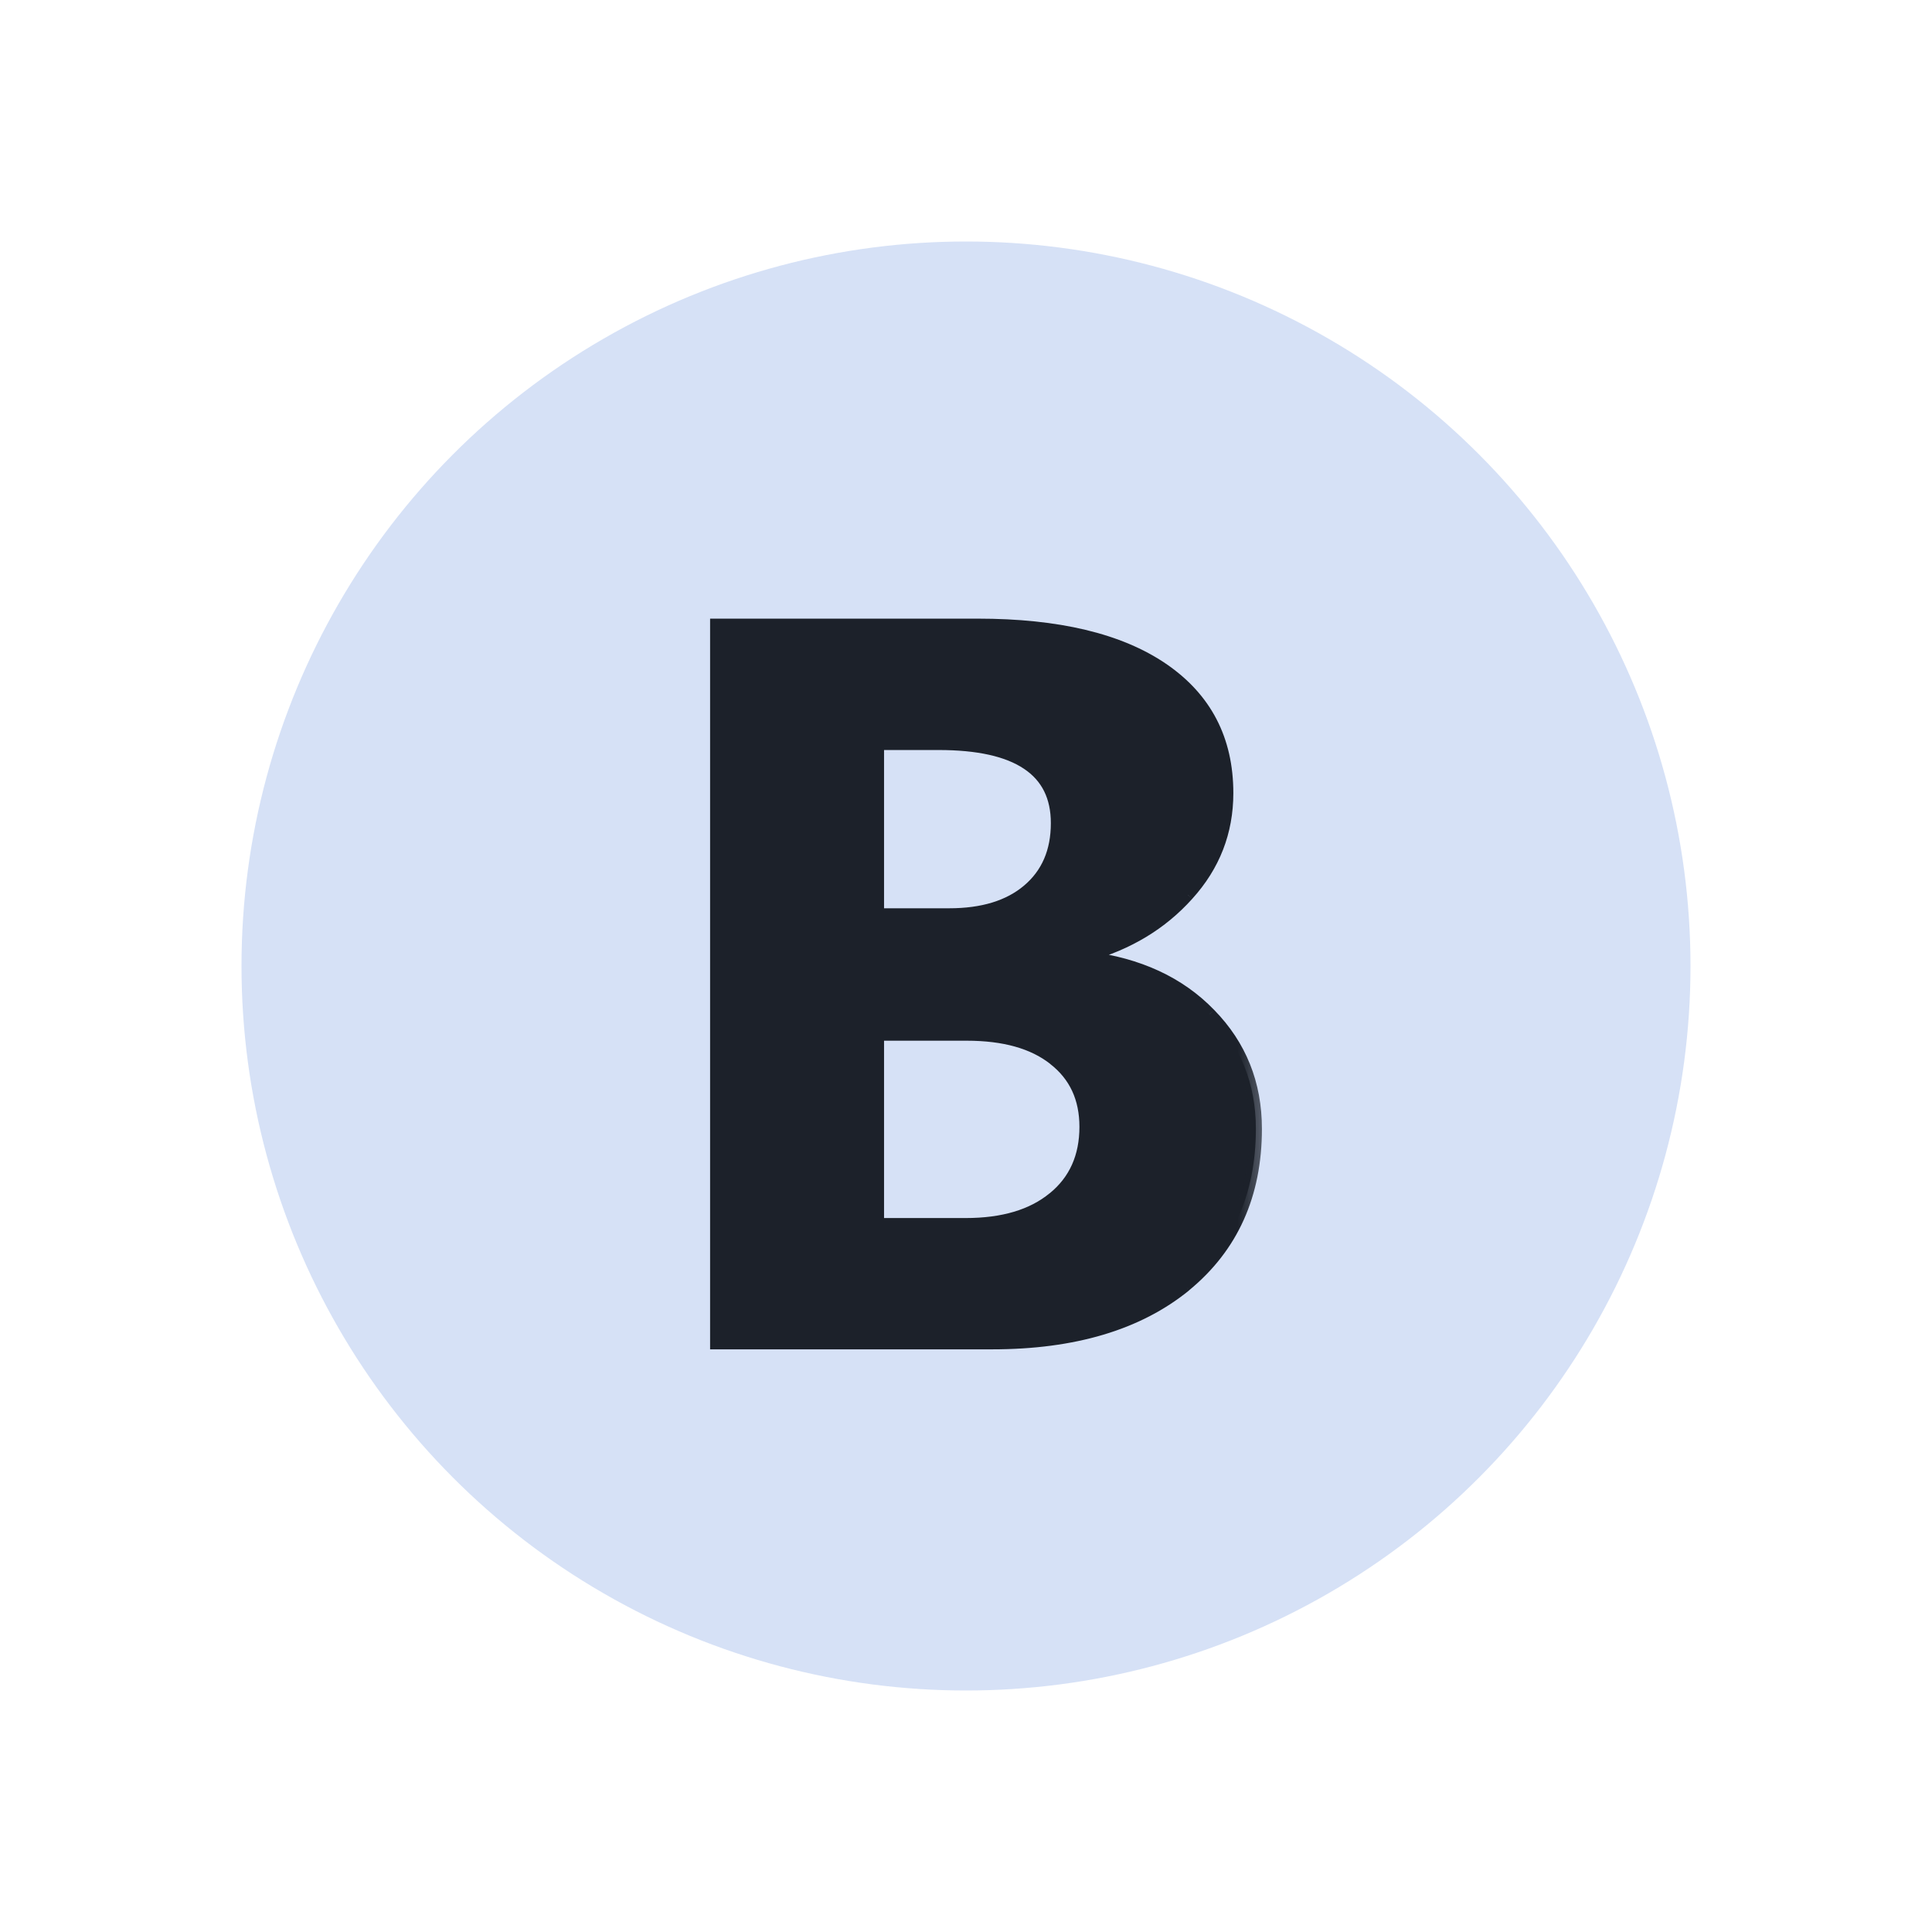 <svg width="24" height="24" viewBox="0 0 24 24" fill="none" xmlns="http://www.w3.org/2000/svg">
<circle cx="12" cy="12" r="9" fill="#D6E1F6"/>
<mask id="path-2-outside-1_2_270" maskUnits="userSpaceOnUse" x="7.875" y="6.688" width="8" height="11" fill="black">
<rect fill="white" x="7.875" y="6.688" width="8" height="11"/>
<path d="M8.896 16.688V7.76H12.146C13.142 7.76 13.908 7.943 14.443 8.308C14.978 8.673 15.246 9.188 15.246 9.852C15.246 10.333 15.082 10.755 14.754 11.116C14.431 11.477 14.015 11.728 13.509 11.869V11.894C14.144 11.973 14.65 12.207 15.028 12.597C15.41 12.987 15.601 13.463 15.601 14.023C15.601 14.841 15.308 15.49 14.723 15.972C14.138 16.449 13.339 16.688 12.326 16.688H8.896ZM10.907 9.242V11.358H11.791C12.206 11.358 12.532 11.259 12.768 11.06C13.009 10.856 13.129 10.578 13.129 10.225C13.129 9.57 12.64 9.242 11.66 9.242H10.907ZM10.907 12.852V15.206H11.996C12.461 15.206 12.824 15.098 13.086 14.882C13.351 14.666 13.484 14.372 13.484 13.998C13.484 13.641 13.354 13.361 13.092 13.158C12.835 12.954 12.474 12.852 12.009 12.852H10.907Z"/>
</mask>
<path d="M8.896 16.688V7.76H12.146C13.142 7.76 13.908 7.943 14.443 8.308C14.978 8.673 15.246 9.188 15.246 9.852C15.246 10.333 15.082 10.755 14.754 11.116C14.431 11.477 14.015 11.728 13.509 11.869V11.894C14.144 11.973 14.65 12.207 15.028 12.597C15.41 12.987 15.601 13.463 15.601 14.023C15.601 14.841 15.308 15.49 14.723 15.972C14.138 16.449 13.339 16.688 12.326 16.688H8.896ZM10.907 9.242V11.358H11.791C12.206 11.358 12.532 11.259 12.768 11.06C13.009 10.856 13.129 10.578 13.129 10.225C13.129 9.57 12.64 9.242 11.66 9.242H10.907ZM10.907 12.852V15.206H11.996C12.461 15.206 12.824 15.098 13.086 14.882C13.351 14.666 13.484 14.372 13.484 13.998C13.484 13.641 13.354 13.361 13.092 13.158C12.835 12.954 12.474 12.852 12.009 12.852H10.907Z" fill="#1C212A"/>
<path d="M8.896 16.688H8.821V16.762H8.896V16.688ZM8.896 7.76V7.685H8.821V7.76H8.896ZM14.754 11.116L14.699 11.065L14.698 11.066L14.754 11.116ZM13.509 11.869L13.489 11.797L13.434 11.812V11.869H13.509ZM13.509 11.894H13.434V11.96L13.5 11.968L13.509 11.894ZM15.028 12.597L14.974 12.649L14.975 12.65L15.028 12.597ZM14.723 15.972L14.771 16.03L14.771 16.029L14.723 15.972ZM10.907 9.242V9.167H10.832V9.242H10.907ZM10.907 11.358H10.832V11.433H10.907V11.358ZM12.768 11.06L12.817 11.117L12.817 11.117L12.768 11.06ZM10.907 12.852V12.777H10.832V12.852H10.907ZM10.907 15.206H10.832V15.281H10.907V15.206ZM13.086 14.882L13.039 14.824L13.038 14.824L13.086 14.882ZM13.092 13.158L13.046 13.216L13.046 13.217L13.092 13.158ZM8.971 16.688V7.76H8.821V16.688H8.971ZM8.896 7.835H12.146V7.685H8.896V7.835ZM12.146 7.835C13.134 7.835 13.883 8.017 14.401 8.37L14.485 8.246C13.932 7.869 13.149 7.685 12.146 7.685V7.835ZM14.401 8.37C14.915 8.721 15.171 9.212 15.171 9.852H15.321C15.321 9.164 15.042 8.626 14.485 8.246L14.401 8.37ZM15.171 9.852C15.171 10.314 15.014 10.718 14.699 11.065L14.81 11.166C15.15 10.791 15.321 10.352 15.321 9.852H15.171ZM14.698 11.066C14.385 11.415 13.983 11.659 13.489 11.797L13.529 11.941C14.048 11.796 14.476 11.538 14.81 11.166L14.698 11.066ZM13.434 11.869V11.894H13.584V11.869H13.434ZM13.5 11.968C14.121 12.045 14.611 12.274 14.974 12.649L15.082 12.545C14.691 12.141 14.167 11.9 13.518 11.819L13.5 11.968ZM14.975 12.65C15.342 13.025 15.526 13.482 15.526 14.023H15.676C15.676 13.444 15.478 12.949 15.082 12.545L14.975 12.65ZM15.526 14.023C15.526 14.82 15.242 15.448 14.675 15.914L14.771 16.029C15.375 15.533 15.676 14.861 15.676 14.023H15.526ZM14.676 15.913C14.108 16.377 13.328 16.613 12.326 16.613V16.762C13.35 16.762 14.168 16.521 14.771 16.03L14.676 15.913ZM12.326 16.613H8.896V16.762H12.326V16.613ZM10.832 9.242V11.358H10.982V9.242H10.832ZM10.907 11.433H11.791V11.283H10.907V11.433ZM11.791 11.433C12.217 11.433 12.562 11.331 12.817 11.117L12.72 11.002C12.501 11.187 12.194 11.283 11.791 11.283V11.433ZM12.817 11.117C13.076 10.897 13.204 10.597 13.204 10.225H13.054C13.054 10.559 12.942 10.815 12.72 11.002L12.817 11.117ZM13.204 10.225C13.204 9.876 13.072 9.605 12.804 9.425C12.541 9.249 12.156 9.167 11.66 9.167V9.317C12.144 9.317 12.494 9.398 12.72 9.55C12.942 9.698 13.054 9.919 13.054 10.225H13.204ZM11.66 9.167H10.907V9.317H11.66V9.167ZM10.832 12.852V15.206H10.982V12.852H10.832ZM10.907 15.281H11.996V15.131H10.907V15.281ZM11.996 15.281C12.472 15.281 12.854 15.17 13.134 14.94L13.038 14.824C12.794 15.025 12.45 15.131 11.996 15.131V15.281ZM13.133 14.94C13.418 14.709 13.559 14.392 13.559 13.998H13.409C13.409 14.351 13.285 14.624 13.039 14.824L13.133 14.94ZM13.559 13.998C13.559 13.62 13.419 13.317 13.138 13.098L13.046 13.217C13.288 13.405 13.409 13.662 13.409 13.998H13.559ZM13.139 13.099C12.863 12.881 12.484 12.777 12.009 12.777V12.928C12.464 12.928 12.806 13.027 13.046 13.216L13.139 13.099ZM12.009 12.777H10.907V12.928H12.009V12.777Z" fill="#1C212A" mask="url(#path-2-outside-1_2_270)"/>
</svg>

